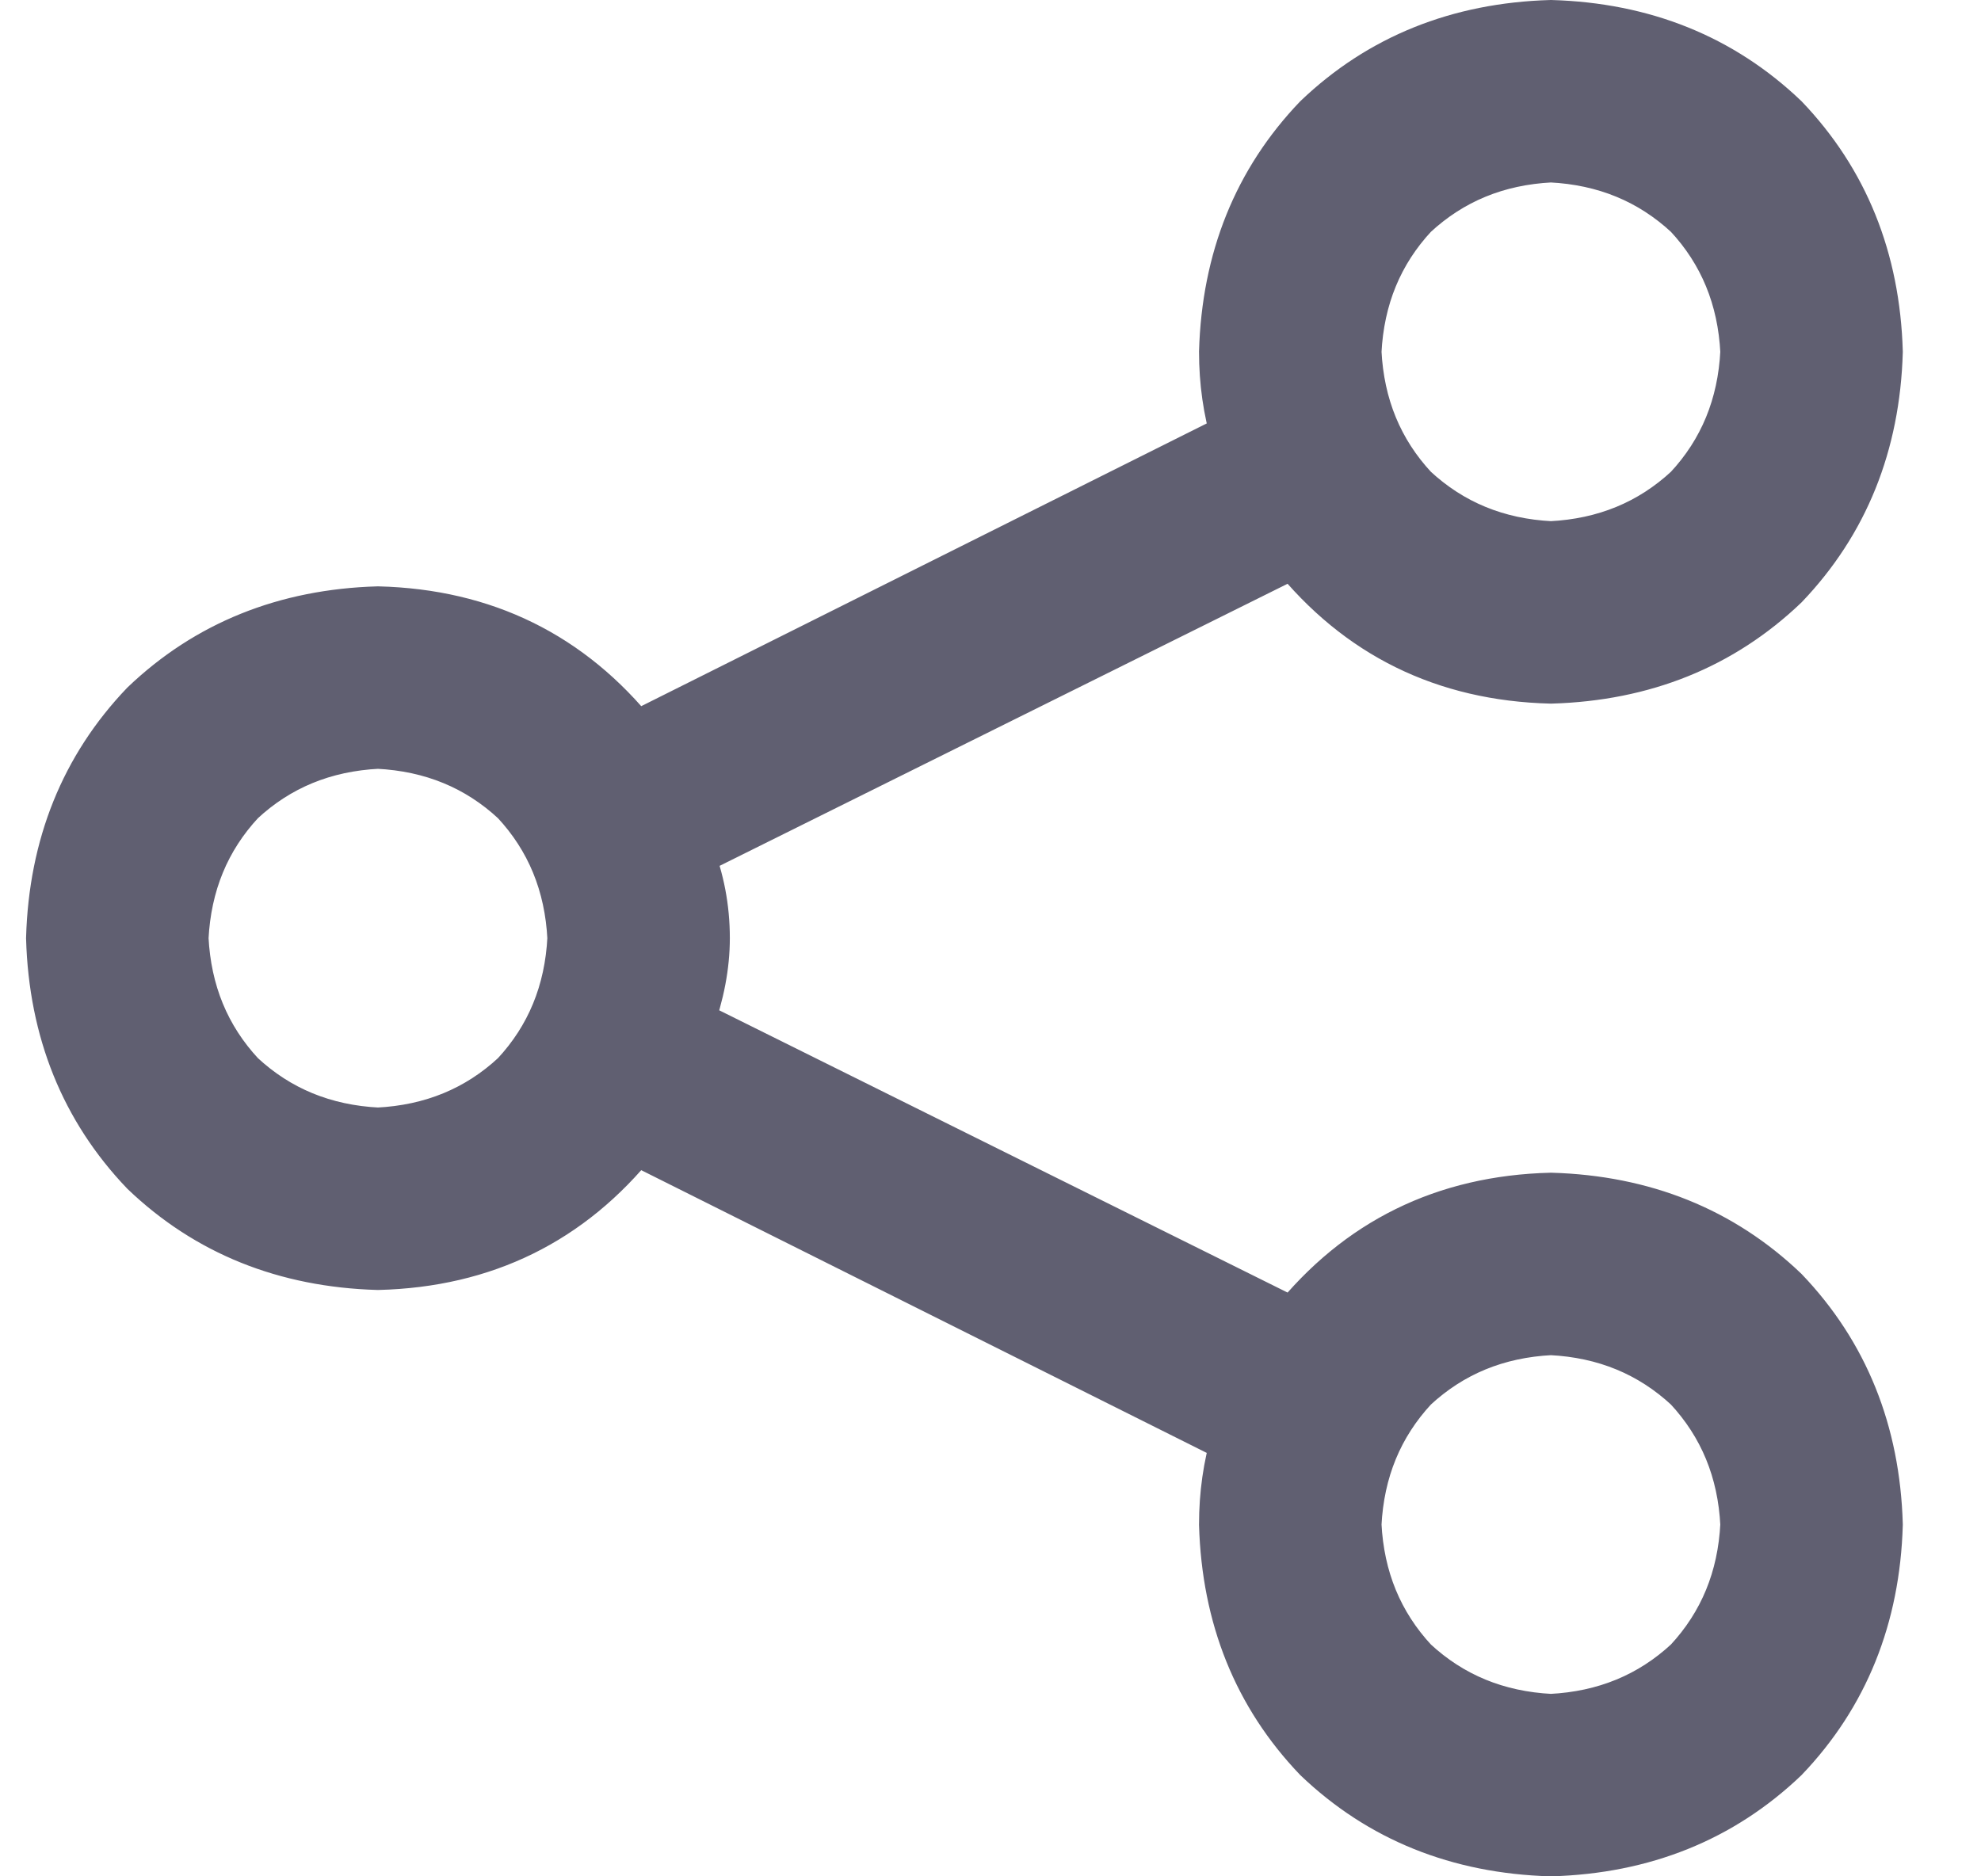 <svg width="19" height="18" viewBox="0 0 19 18" fill="none" xmlns="http://www.w3.org/2000/svg">
<path d="M14.875 11.5C13.859 11.526 13.039 11.93 12.414 12.711L6.594 9.82C6.698 9.534 6.75 9.26 6.75 9C6.75 8.714 6.698 8.44 6.594 8.18L12.414 5.289C13.039 6.07 13.859 6.474 14.875 6.5C15.76 6.474 16.503 6.174 17.102 5.602C17.674 5.003 17.974 4.26 18 3.375C17.974 2.49 17.674 1.747 17.102 1.148C16.503 0.576 15.76 0.276 14.875 0.25C13.99 0.276 13.247 0.576 12.648 1.148C12.075 1.747 11.776 2.49 11.75 3.375C11.75 3.661 11.789 3.935 11.867 4.195L6.086 7.086C5.461 6.305 4.641 5.901 3.625 5.875C2.74 5.901 1.997 6.201 1.398 6.773C0.826 7.372 0.526 8.115 0.5 9C0.526 9.885 0.826 10.628 1.398 11.227C1.997 11.8 2.74 12.099 3.625 12.125C4.641 12.099 5.461 11.695 6.086 10.914L11.867 13.805C11.789 14.065 11.75 14.338 11.75 14.625C11.776 15.51 12.075 16.253 12.648 16.852C13.247 17.424 13.99 17.724 14.875 17.75C15.76 17.724 16.503 17.424 17.102 16.852C17.674 16.253 17.974 15.51 18 14.625C17.974 13.74 17.674 12.997 17.102 12.398C16.503 11.825 15.76 11.526 14.875 11.5ZM14.875 1.5C15.396 1.526 15.838 1.708 16.203 2.047C16.542 2.411 16.724 2.854 16.75 3.375C16.724 3.896 16.542 4.339 16.203 4.703C15.838 5.042 15.396 5.224 14.875 5.25C14.354 5.224 13.912 5.042 13.547 4.703C13.208 4.339 13.026 3.896 13 3.375C13.026 2.854 13.208 2.411 13.547 2.047C13.912 1.708 14.354 1.526 14.875 1.5ZM3.625 10.875C3.104 10.849 2.661 10.667 2.297 10.328C1.958 9.964 1.776 9.521 1.75 9C1.776 8.479 1.958 8.036 2.297 7.672C2.661 7.333 3.104 7.151 3.625 7.125C4.146 7.151 4.589 7.333 4.953 7.672C5.292 8.036 5.474 8.479 5.5 9C5.474 9.521 5.292 9.964 4.953 10.328C4.589 10.667 4.146 10.849 3.625 10.875ZM14.875 16.5C14.354 16.474 13.912 16.292 13.547 15.953C13.208 15.588 13.026 15.146 13 14.625C13.026 14.104 13.208 13.662 13.547 13.297C13.912 12.958 14.354 12.776 14.875 12.75C15.396 12.776 15.838 12.958 16.203 13.297C16.542 13.662 16.724 14.104 16.75 14.625C16.724 15.146 16.542 15.588 16.203 15.953C15.838 16.292 15.396 16.474 14.875 16.5Z" fill="#605F71" stroke="#605F71" stroke-width="0.5"/>
</svg>
